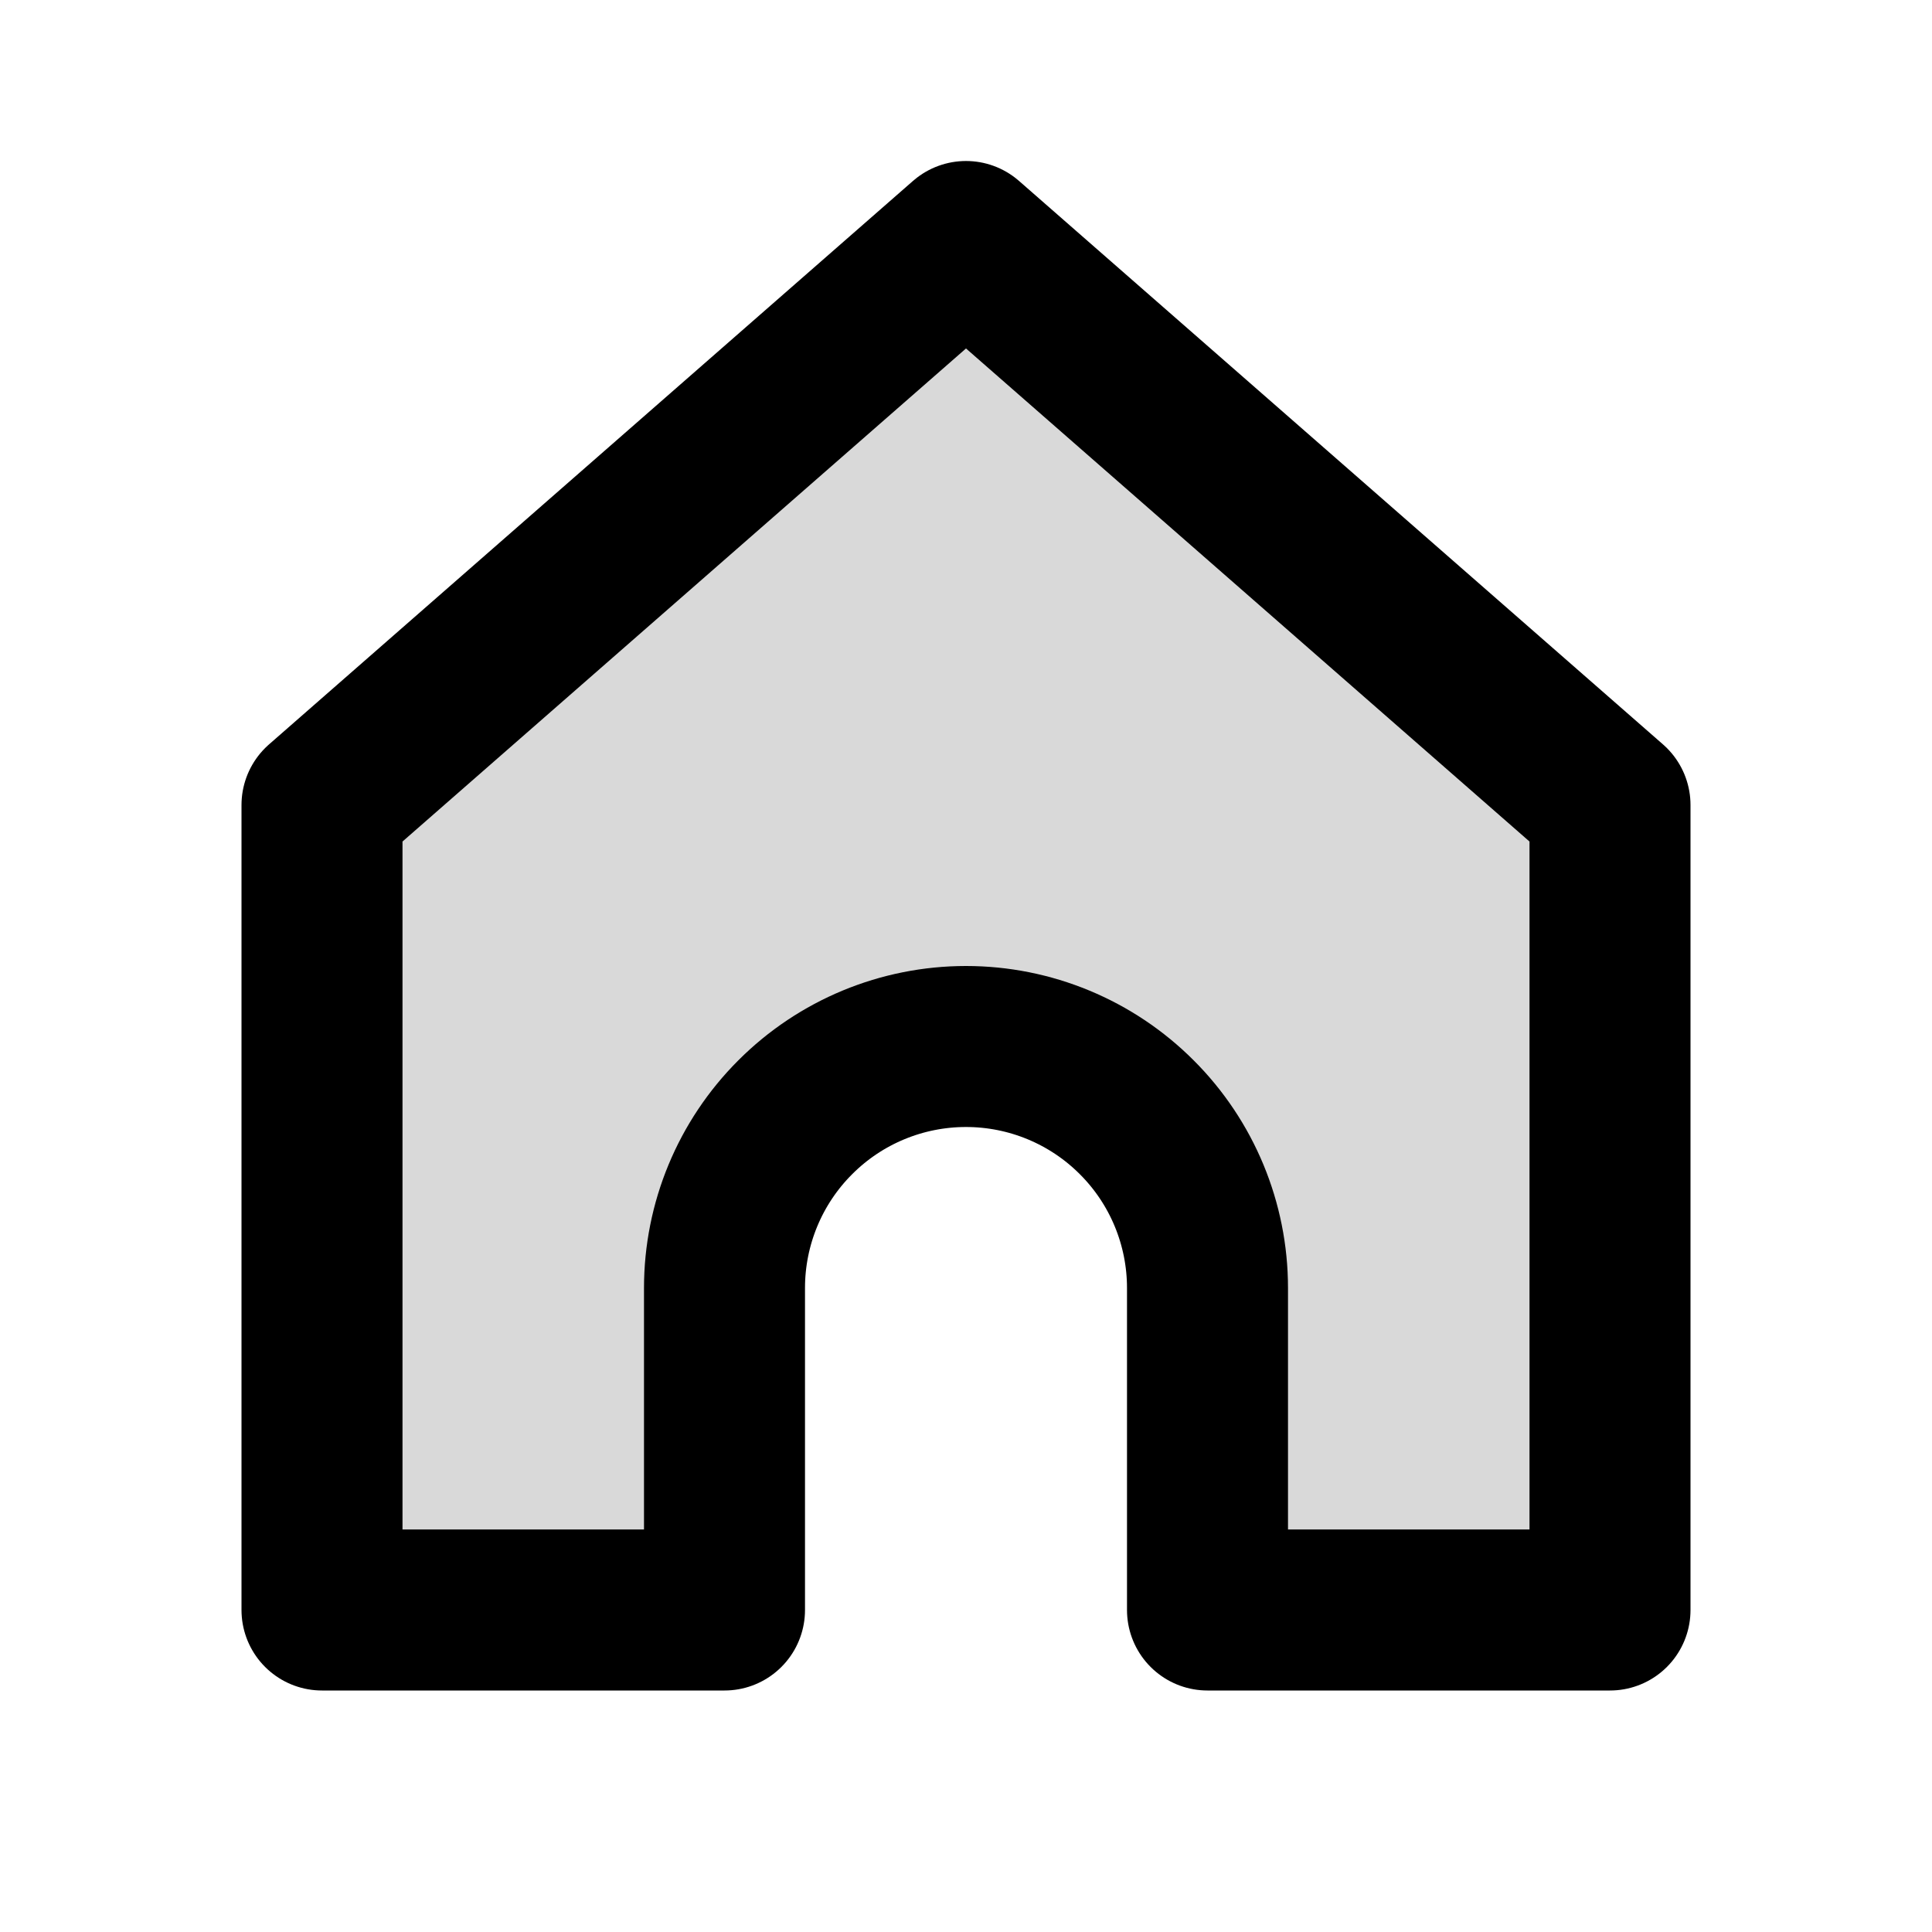 <svg width="24" height="24" viewBox="0 0 24 24" fill="none" xmlns="http://www.w3.org/2000/svg">
<g id="Home 1">
<path id="tone" d="M4 10L12 3L20 10L20 20H15V16C15 15.204 14.684 14.441 14.121 13.879C13.559 13.316 12.796 13 12 13C11.204 13 10.441 13.316 9.879 13.879C9.316 14.441 9 15.204 9 16V20H4L4 10Z" fill="black" fill-opacity="0.15"/>
<path id="shape" d="M4 10L12 3L20 10L20 20H15V16C15 15.204 14.684 14.441 14.121 13.879C13.559 13.316 12.796 13 12 13C11.204 13 10.441 13.316 9.879 13.879C9.316 14.441 9 15.204 9 16V20H4L4 10Z" stroke="black" stroke-width="2" stroke-linecap="round" stroke-linejoin="round"/>
</g>
</svg>
